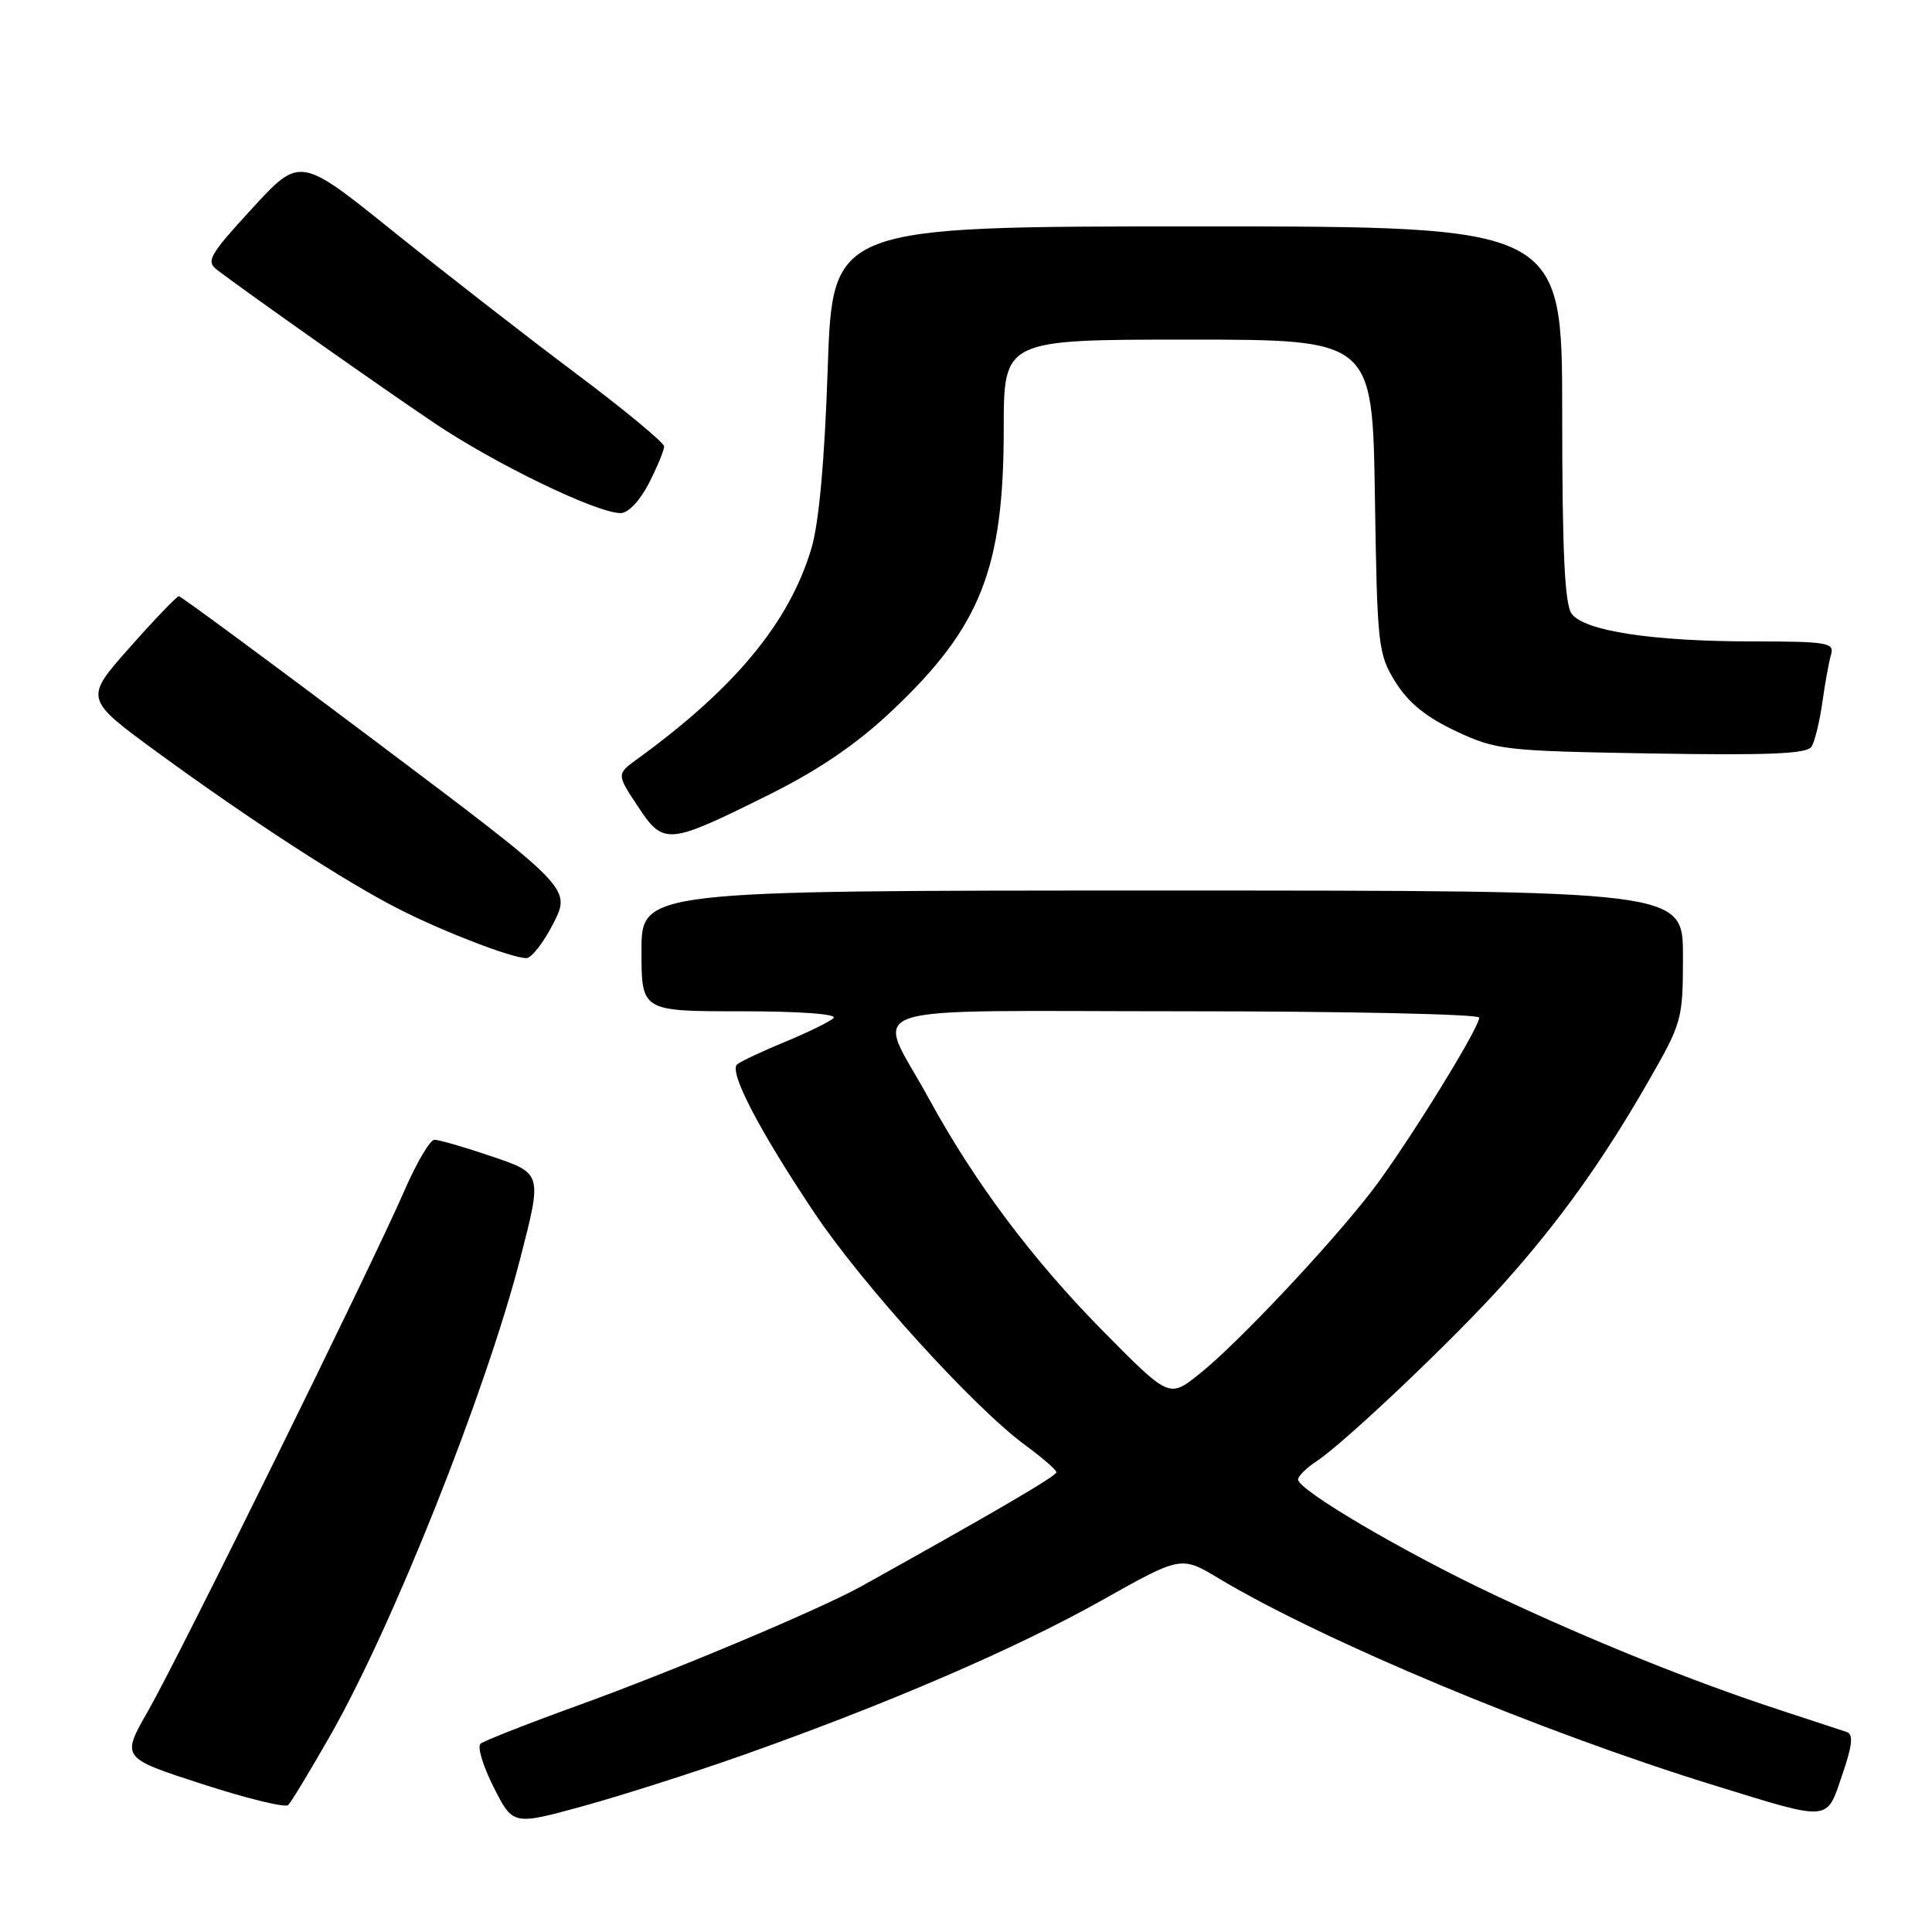 <?xml version="1.0" encoding="UTF-8" standalone="no"?>
<!DOCTYPE svg PUBLIC "-//W3C//DTD SVG 1.1//EN" "http://www.w3.org/Graphics/SVG/1.1/DTD/svg11.dtd" >
<svg xmlns="http://www.w3.org/2000/svg" xmlns:xlink="http://www.w3.org/1999/xlink" version="1.1" viewBox="0 0 256 256">
 <g >
 <path fill="currentColor"
d=" M 98.50 232.54 C 117.63 225.77 134.68 218.42 146.00 212.05 C 156.50 206.15 156.50 206.15 161.50 209.15 C 175.26 217.40 204.12 229.46 227.08 236.55 C 242.70 241.37 241.97 241.43 244.10 235.20 C 245.45 231.27 245.60 229.80 244.71 229.50 C 244.04 229.28 240.05 227.97 235.82 226.58 C 224.16 222.76 210.74 217.34 198.02 211.34 C 186.00 205.67 172.00 197.44 172.00 196.04 C 172.00 195.60 173.10 194.51 174.44 193.63 C 178.17 191.18 192.80 177.29 199.31 170.00 C 206.63 161.82 212.41 153.75 218.35 143.40 C 222.90 135.48 223.00 135.12 223.00 126.65 C 223.00 118.00 223.00 118.00 154.00 118.00 C 85.00 118.00 85.00 118.00 85.00 126.00 C 85.00 134.00 85.00 134.00 98.20 134.00 C 106.02 134.00 111.01 134.37 110.45 134.90 C 109.93 135.39 107.03 136.81 104.00 138.06 C 100.97 139.31 98.13 140.65 97.67 141.04 C 96.55 142.01 100.59 149.76 107.89 160.68 C 114.29 170.24 129.04 186.50 135.86 191.50 C 138.11 193.15 139.96 194.76 139.98 195.08 C 140.00 195.57 131.75 200.39 114.19 210.16 C 108.68 213.23 89.23 221.41 76.50 226.01 C 69.90 228.40 64.13 230.67 63.67 231.05 C 63.22 231.44 64.00 234.03 65.41 236.81 C 67.97 241.87 67.97 241.87 77.23 239.33 C 82.32 237.93 91.89 234.88 98.50 232.54 Z  M 43.74 230.00 C 52.00 215.55 64.35 184.55 68.95 166.70 C 71.84 155.50 71.84 155.50 65.23 153.25 C 61.59 152.01 58.14 151.01 57.56 151.03 C 56.97 151.04 55.19 154.08 53.58 157.78 C 49.31 167.62 23.77 219.46 19.62 226.71 C 16.06 232.92 16.06 232.92 26.78 236.39 C 32.68 238.31 37.81 239.56 38.19 239.18 C 38.57 238.81 41.07 234.68 43.74 230.00 Z  M 73.32 122.36 C 75.68 117.71 75.68 117.71 49.94 98.36 C 35.78 87.71 23.97 79.00 23.70 79.00 C 23.43 79.00 20.49 82.06 17.18 85.80 C 11.16 92.59 11.16 92.59 20.83 99.67 C 33.10 108.64 45.94 116.97 53.00 120.53 C 58.91 123.52 67.73 126.91 69.73 126.96 C 70.41 126.98 72.02 124.91 73.32 122.36 Z  M 101.98 105.26 C 108.54 101.99 113.52 98.59 118.17 94.20 C 129.94 83.10 133.00 75.38 133.00 56.82 C 133.00 45.00 133.00 45.00 157.43 45.00 C 181.86 45.00 181.86 45.00 182.18 65.75 C 182.49 85.66 182.60 86.66 184.91 90.38 C 186.61 93.11 188.98 95.03 192.91 96.88 C 198.27 99.39 199.34 99.51 218.88 99.84 C 234.47 100.10 239.45 99.89 240.05 98.93 C 240.47 98.23 241.11 95.61 241.47 93.08 C 241.82 90.56 242.34 87.71 242.62 86.75 C 243.09 85.16 242.15 85.00 232.32 84.99 C 218.95 84.99 209.93 83.61 208.25 81.32 C 207.33 80.07 207.00 73.08 207.00 54.81 C 207.00 30.00 207.00 30.00 158.66 30.00 C 110.32 30.00 110.32 30.00 109.68 48.75 C 109.27 60.98 108.52 69.29 107.52 72.65 C 104.59 82.46 97.43 91.14 84.49 100.54 C 81.69 102.57 81.69 102.57 84.52 106.85 C 87.95 112.04 88.45 111.99 101.98 105.26 Z  M 85.98 64.04 C 87.09 61.86 88.00 59.67 88.00 59.16 C 88.00 58.66 82.71 54.28 76.25 49.44 C 69.79 44.60 58.93 36.15 52.13 30.68 C 39.75 20.72 39.75 20.72 33.42 27.61 C 27.70 33.84 27.26 34.62 28.80 35.79 C 33.22 39.13 50.33 51.19 57.50 56.02 C 65.55 61.45 79.02 67.97 82.23 67.99 C 83.24 67.99 84.79 66.36 85.98 64.04 Z  M 146.15 176.37 C 136.76 166.85 129.17 156.71 123.04 145.50 C 116.02 132.64 112.02 134.00 156.93 134.00 C 178.42 134.00 196.00 134.38 196.00 134.84 C 196.00 136.26 186.26 151.98 181.76 157.83 C 176.15 165.10 163.82 178.19 158.86 182.11 C 154.91 185.24 154.91 185.24 146.15 176.37 Z "/>
</g>
</svg>